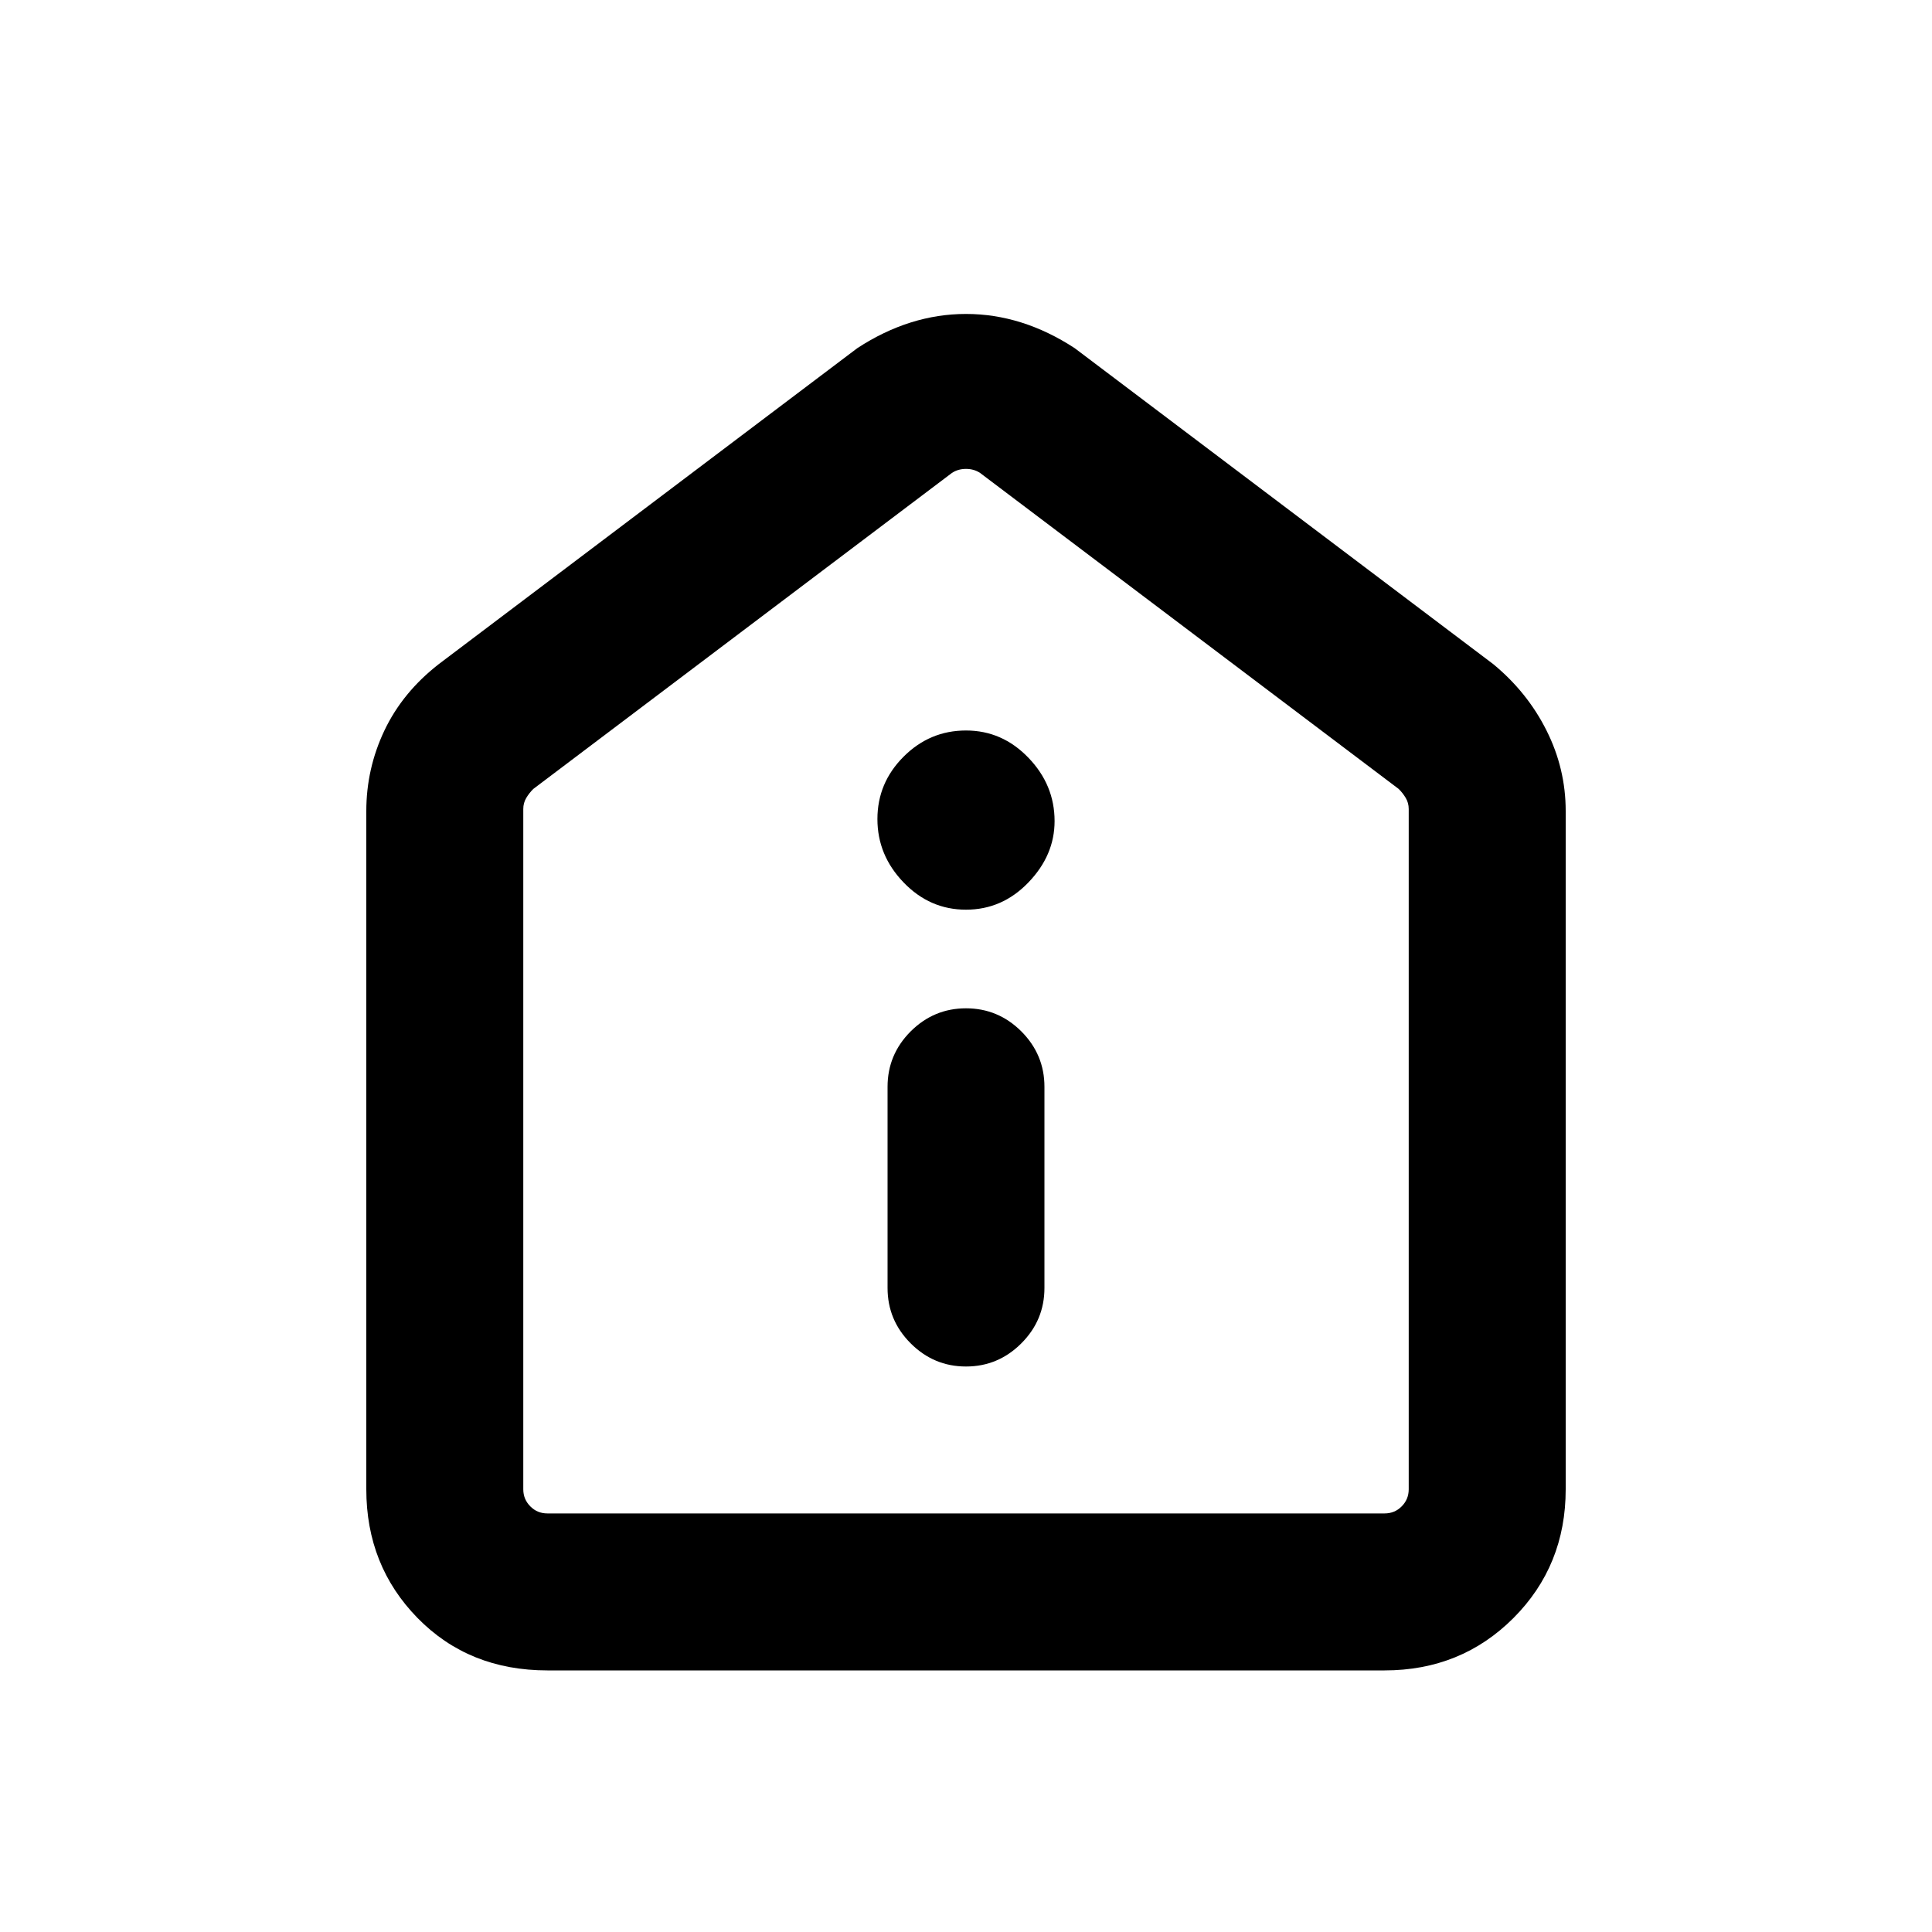 <svg xmlns="http://www.w3.org/2000/svg" height="20" width="20"><path d="M10 14.146q.333 0 .573-.24.239-.239.239-.573V11.25q0-.333-.239-.573-.24-.239-.573-.239-.333 0-.573.239-.239.24-.239.573v2.083q0 .334.239.573.24.24.573.24Zm0-4.729q.375 0 .646-.282.271-.281.271-.635 0-.375-.271-.656-.271-.282-.646-.282t-.646.271q-.271.271-.271.646t.271.656q.271.282.646.282Zm-4.333 7.875q-.813 0-1.344-.542-.531-.542-.531-1.333V8.396q0-.438.187-.833.188-.396.563-.688l4.333-3.271Q9.417 3.25 10 3.25t1.125.354l4.333 3.271q.354.292.552.688.198.395.198.833v7.021q0 .791-.541 1.333-.542.542-1.334.542Zm0-1.625h8.666q.105 0 .177-.073.073-.073.073-.177V8.375q0-.063-.031-.115-.031-.052-.073-.093l-4.333-3.271q-.063-.042-.146-.042-.083 0-.146.042L5.521 8.167q-.042.041-.073.093-.031.052-.031.115v7.042q0 .104.073.177.072.073.177.073ZM10 10.25Z"/></svg>